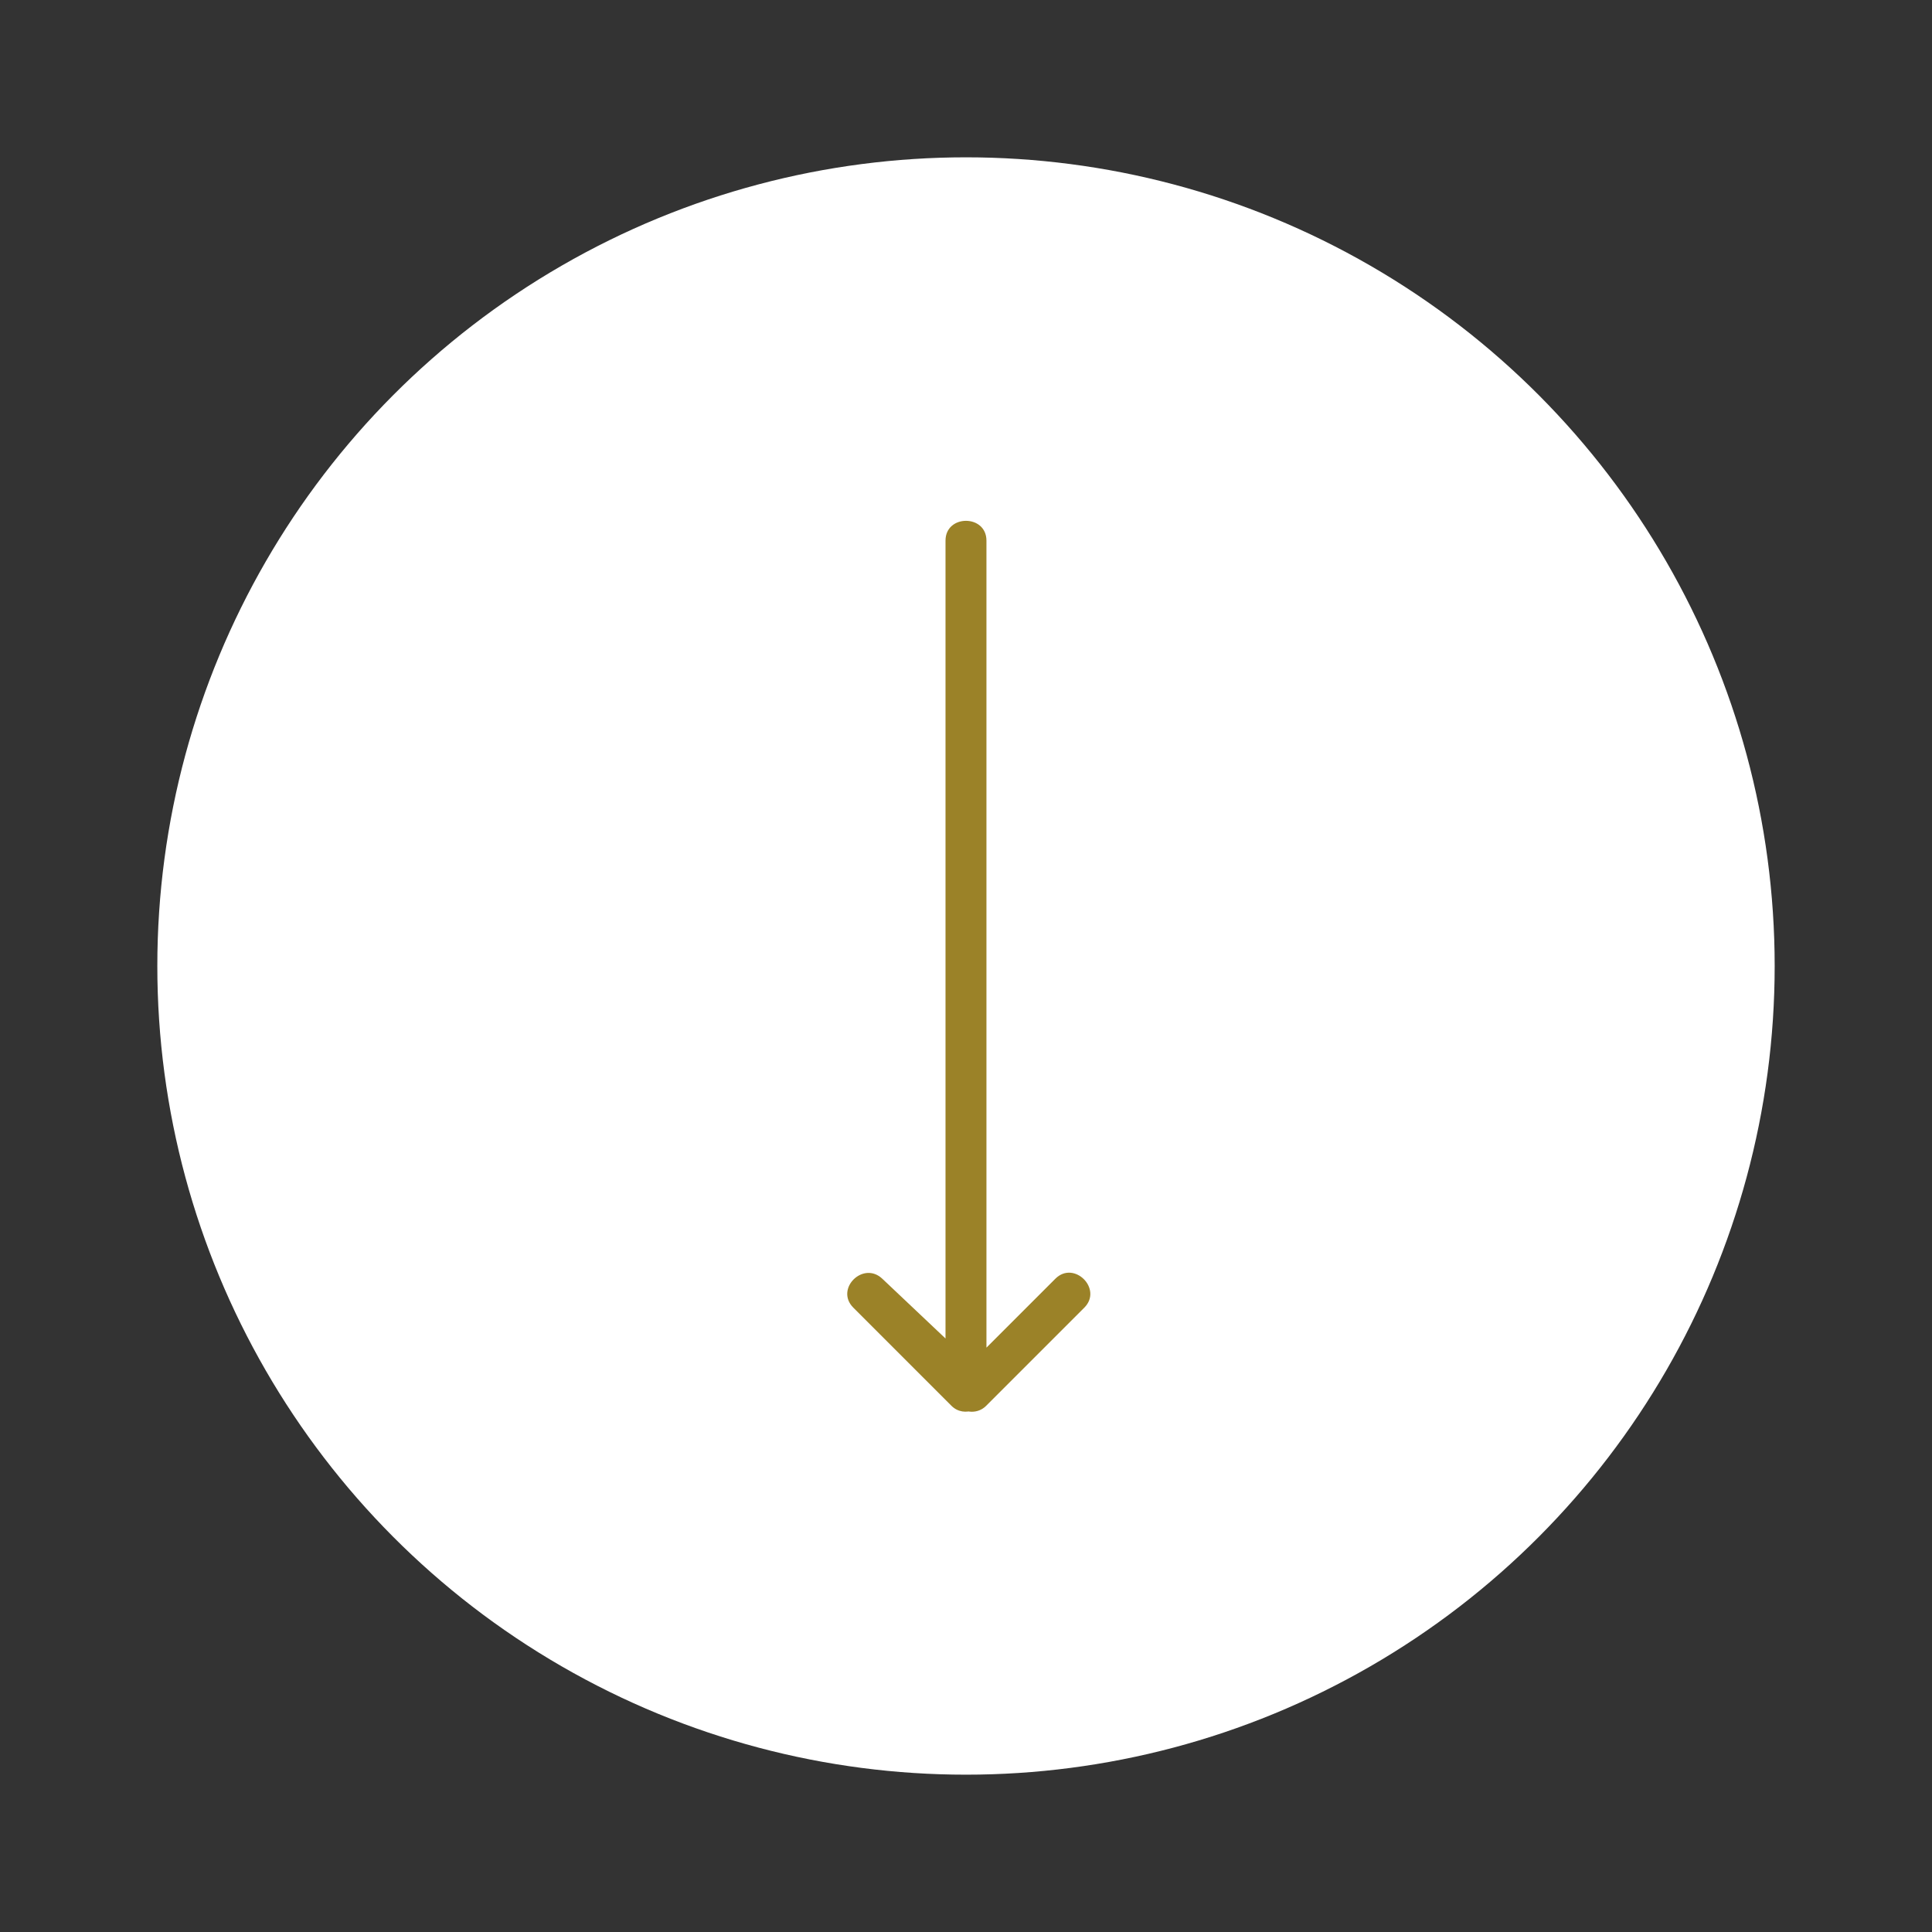 <?xml version="1.0" encoding="utf-8"?>
<!-- Generator: Adobe Illustrator 16.0.0, SVG Export Plug-In . SVG Version: 6.00 Build 0)  -->
<!DOCTYPE svg PUBLIC "-//W3C//DTD SVG 1.1//EN" "http://www.w3.org/Graphics/SVG/1.1/DTD/svg11.dtd">
<svg version="1.1" id="Layer_1" xmlns="http://www.w3.org/2000/svg" xmlns:xlink="http://www.w3.org/1999/xlink" x="0px" y="0px"
	 width="144px" height="144px" viewBox="0 0 144 144" enable-background="new 0 0 144 144" xml:space="preserve">
<rect x="0" y="0" width="144" height="144" fill="#333333" stroke="none"/>
<g>
	<circle fill="#FFFFFF" cx="72" cy="72" r="60.274"/>
	<g>
		<path d="M78.66,95.309c-2.383,2.382-4.765,4.765-7.146,7.147c1.869,0.413,2.307,0.258,1.312-0.468
			c-0.89-0.841-1.778-1.683-2.668-2.523c-1.465-1.386-2.931-2.771-4.396-4.156c-1.428-1.35-3.554,0.764-2.158,2.158
			c2.439,2.439,4.878,4.878,7.316,7.317c0.942,0.941,2.604,0.252,2.604-1.079c0-21.137,0-42.273,0-63.41
			c0-1.968-3.051-1.968-3.051,0c0,21.136,0,42.273,0,63.41c0.868-0.359,1.737-0.72,2.605-1.079
			c-2.439-2.439-4.878-4.878-7.316-7.317c-0.719,0.72-1.439,1.438-2.158,2.158c2.58,2.439,5.159,4.878,7.738,7.317
			c0.604,0.57,1.558,0.601,2.157,0c2.439-2.439,4.878-4.878,7.317-7.317C82.211,96.073,80.054,93.915,78.66,95.309L78.66,95.309z" fill="rgb(155,130,40)"/>
	</g>
</g>
</svg>
